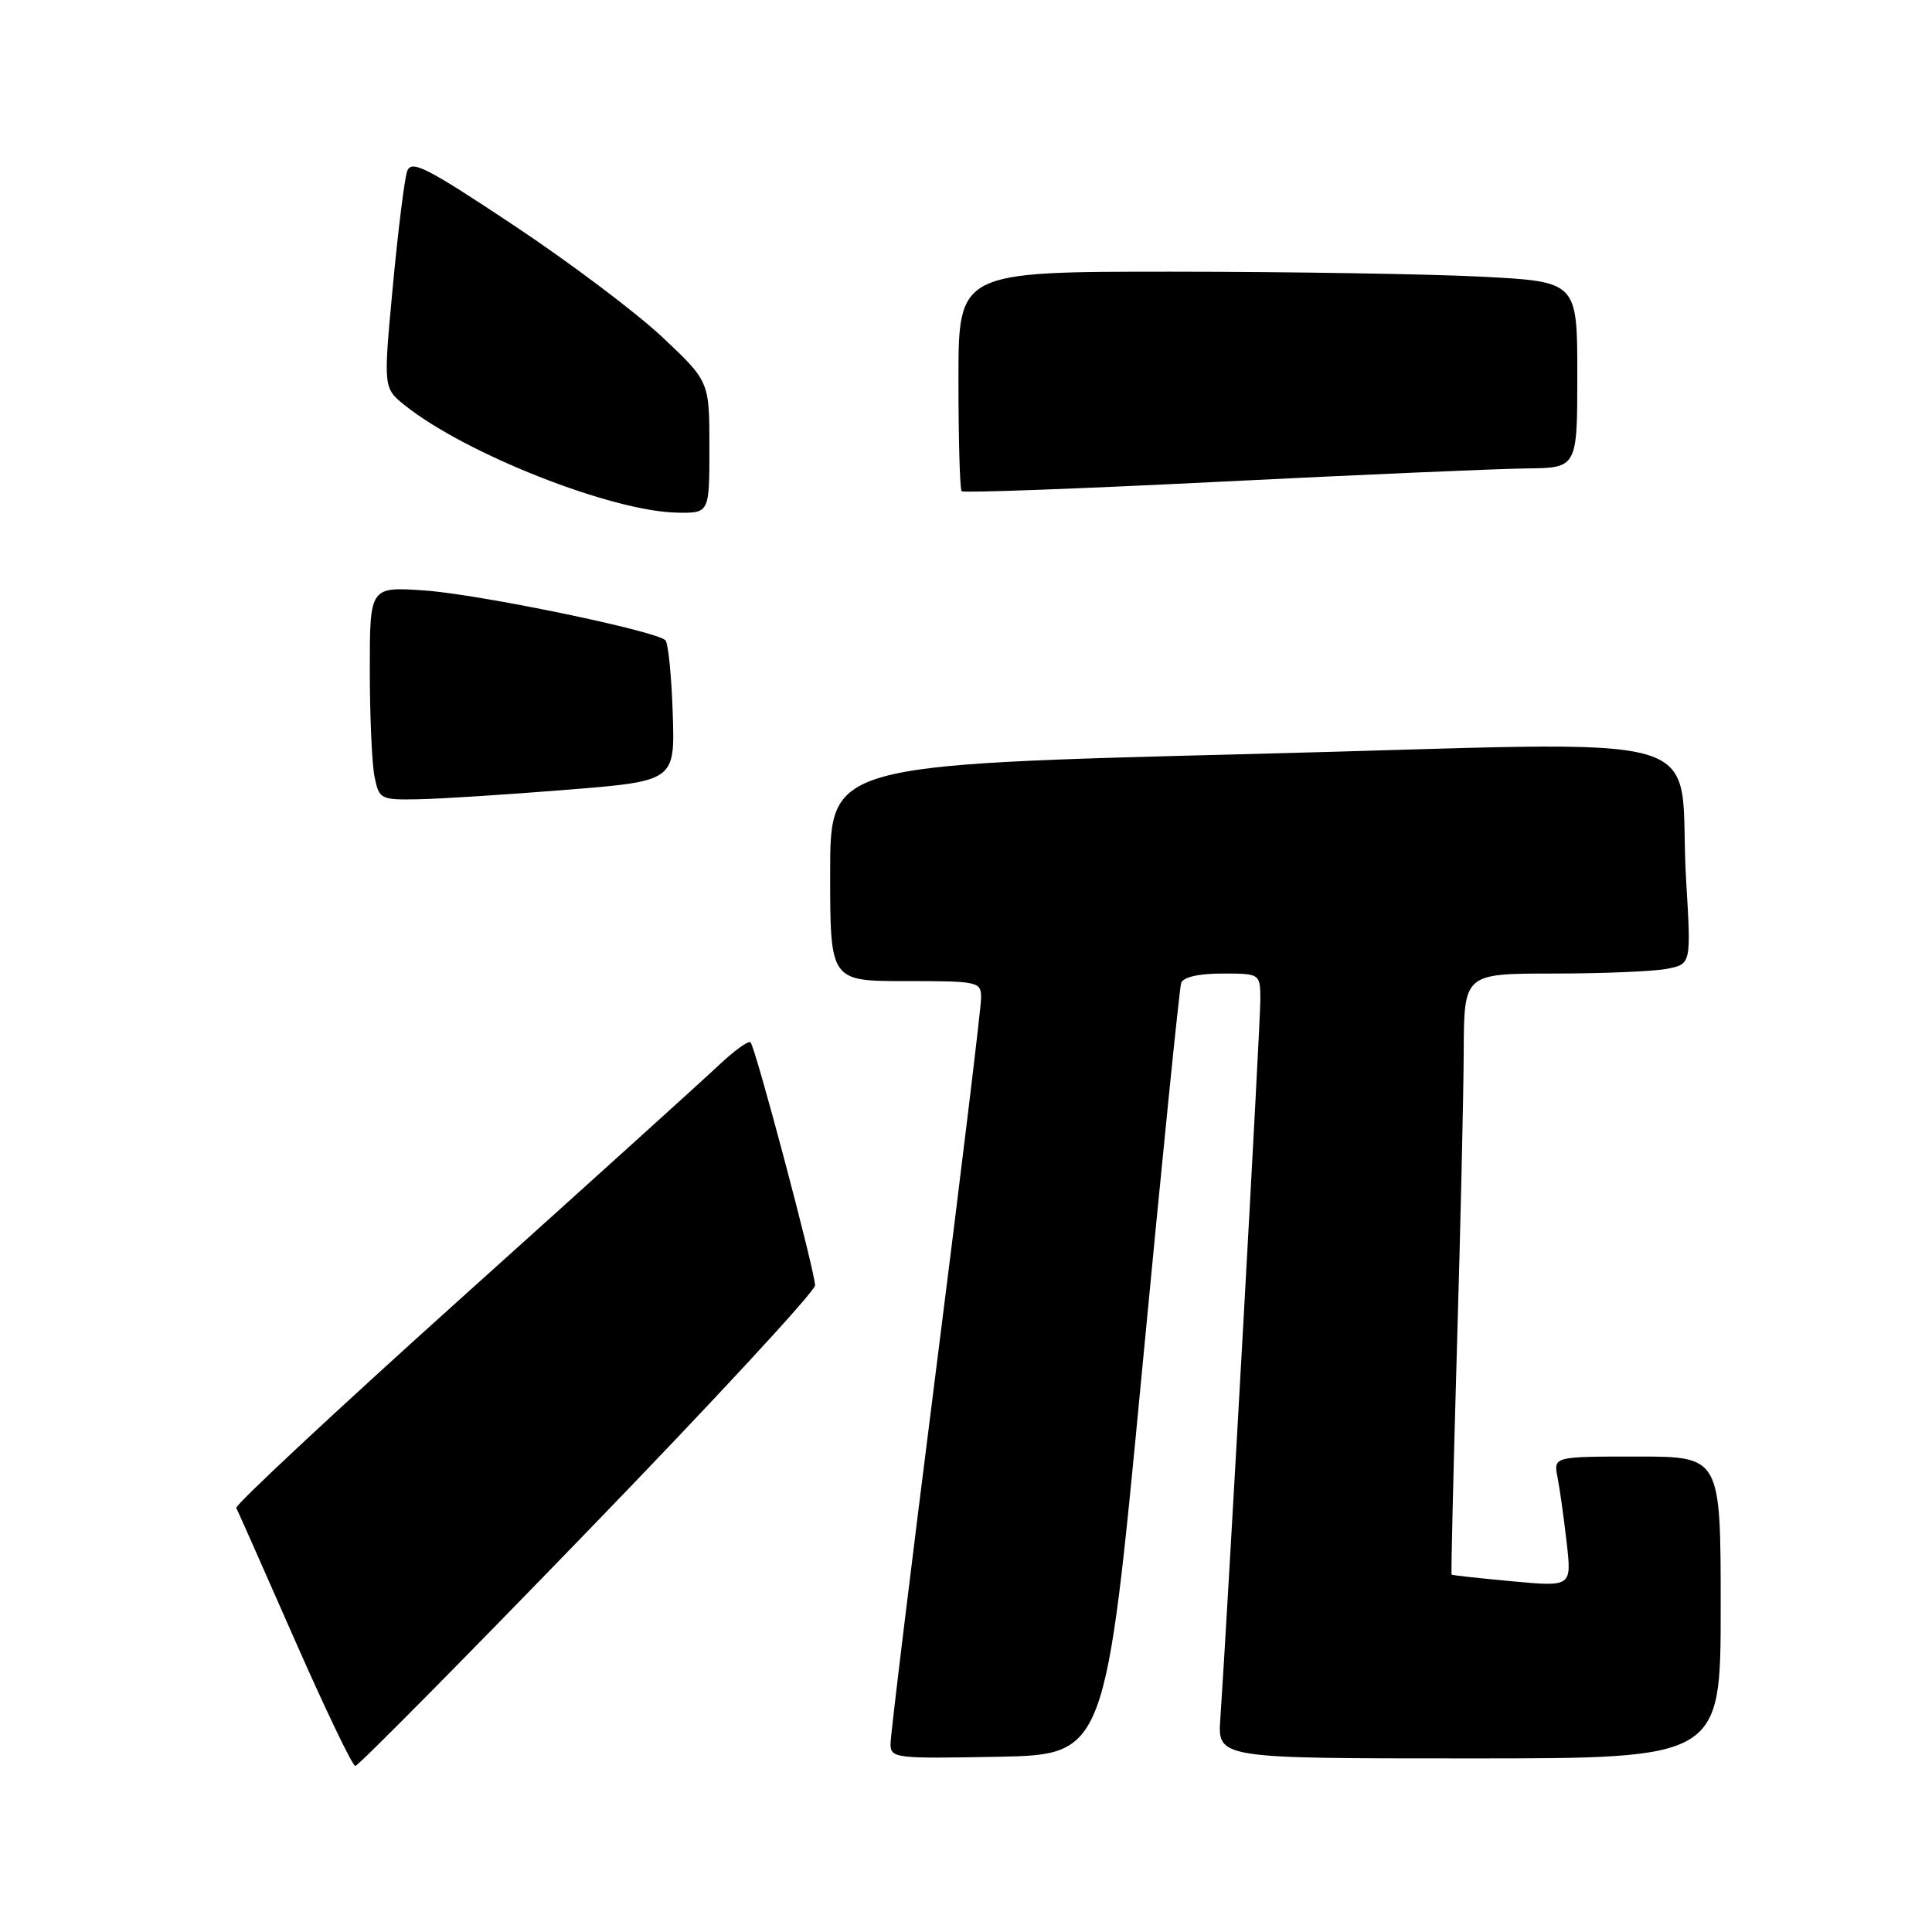 <?xml version="1.0" encoding="UTF-8" standalone="no"?>
<!DOCTYPE svg PUBLIC "-//W3C//DTD SVG 1.1//EN" "http://www.w3.org/Graphics/SVG/1.1/DTD/svg11.dtd" >
<svg xmlns="http://www.w3.org/2000/svg" xmlns:xlink="http://www.w3.org/1999/xlink" version="1.1" viewBox="0 0 256 256">
 <g >
 <path fill="currentColor"
d=" M 77.88 202.87 C 94.45 185.76 108.00 171.11 108.00 170.32 C 108.00 168.52 100.10 138.76 99.45 138.11 C 99.18 137.85 97.28 139.22 95.23 141.16 C 93.18 143.10 77.88 156.93 61.23 171.90 C 44.58 186.87 31.12 199.43 31.31 199.81 C 31.51 200.19 34.99 208.04 39.04 217.25 C 43.09 226.46 46.71 234.00 47.08 234.00 C 47.46 234.00 61.32 219.99 77.88 202.87 Z  M 151.29 182.00 C 153.93 154.22 156.28 130.94 156.51 130.25 C 156.78 129.47 158.84 129.00 161.97 129.00 C 167.00 129.00 167.00 129.00 167.00 132.57 C 167.00 135.75 162.61 214.50 161.70 227.75 C 161.34 233.00 161.34 233.00 194.67 233.00 C 228.00 233.00 228.00 233.00 228.00 213.00 C 228.00 193.00 228.00 193.00 216.92 193.00 C 205.84 193.00 205.84 193.00 206.38 195.75 C 206.68 197.26 207.22 201.15 207.59 204.38 C 208.26 210.26 208.26 210.26 200.38 209.53 C 196.05 209.13 192.43 208.73 192.34 208.65 C 192.26 208.57 192.57 195.22 193.04 179.00 C 193.52 162.78 193.93 144.89 193.95 139.25 C 194.00 129.00 194.00 129.00 205.88 129.00 C 212.41 129.00 219.18 128.71 220.92 128.37 C 224.09 127.73 224.09 127.73 223.42 116.62 C 222.18 96.11 229.73 98.29 165.75 99.91 C 110.00 101.32 110.00 101.32 110.00 115.66 C 110.00 130.00 110.00 130.00 120.00 130.00 C 129.70 130.00 130.00 130.07 130.00 132.25 C 130.00 133.49 127.30 155.77 124.00 181.77 C 120.70 207.77 118.00 229.94 118.00 231.05 C 118.00 232.98 118.56 233.04 132.24 232.78 C 146.48 232.50 146.48 232.50 151.29 182.00 Z  M 74.97 104.66 C 89.44 103.50 89.44 103.50 89.14 94.50 C 88.98 89.55 88.54 85.20 88.17 84.84 C 86.90 83.58 63.49 78.75 56.25 78.24 C 49.00 77.74 49.00 77.74 49.00 88.74 C 49.00 94.80 49.28 101.16 49.62 102.88 C 50.23 105.90 50.41 106.00 55.38 105.91 C 58.19 105.86 67.01 105.30 74.97 104.66 Z  M 94.00 59.27 C 94.00 50.54 94.00 50.54 87.75 44.66 C 84.31 41.42 75.44 34.75 68.04 29.83 C 56.45 22.13 54.50 21.14 53.95 22.69 C 53.60 23.69 52.74 30.56 52.05 37.96 C 50.79 51.42 50.79 51.42 53.65 53.71 C 61.70 60.15 81.08 67.78 89.75 67.93 C 94.00 68.00 94.00 68.00 94.00 59.27 Z  M 202.25 62.07 C 209.00 62.00 209.00 62.00 209.00 49.65 C 209.00 37.31 209.00 37.31 196.25 36.66 C 189.24 36.30 170.79 36.01 155.25 36.00 C 127.00 36.00 127.00 36.00 127.00 50.33 C 127.00 58.22 127.19 64.86 127.42 65.09 C 127.66 65.33 143.07 64.76 161.67 63.83 C 180.28 62.90 198.54 62.11 202.25 62.07 Z "/>
</g>
</svg>